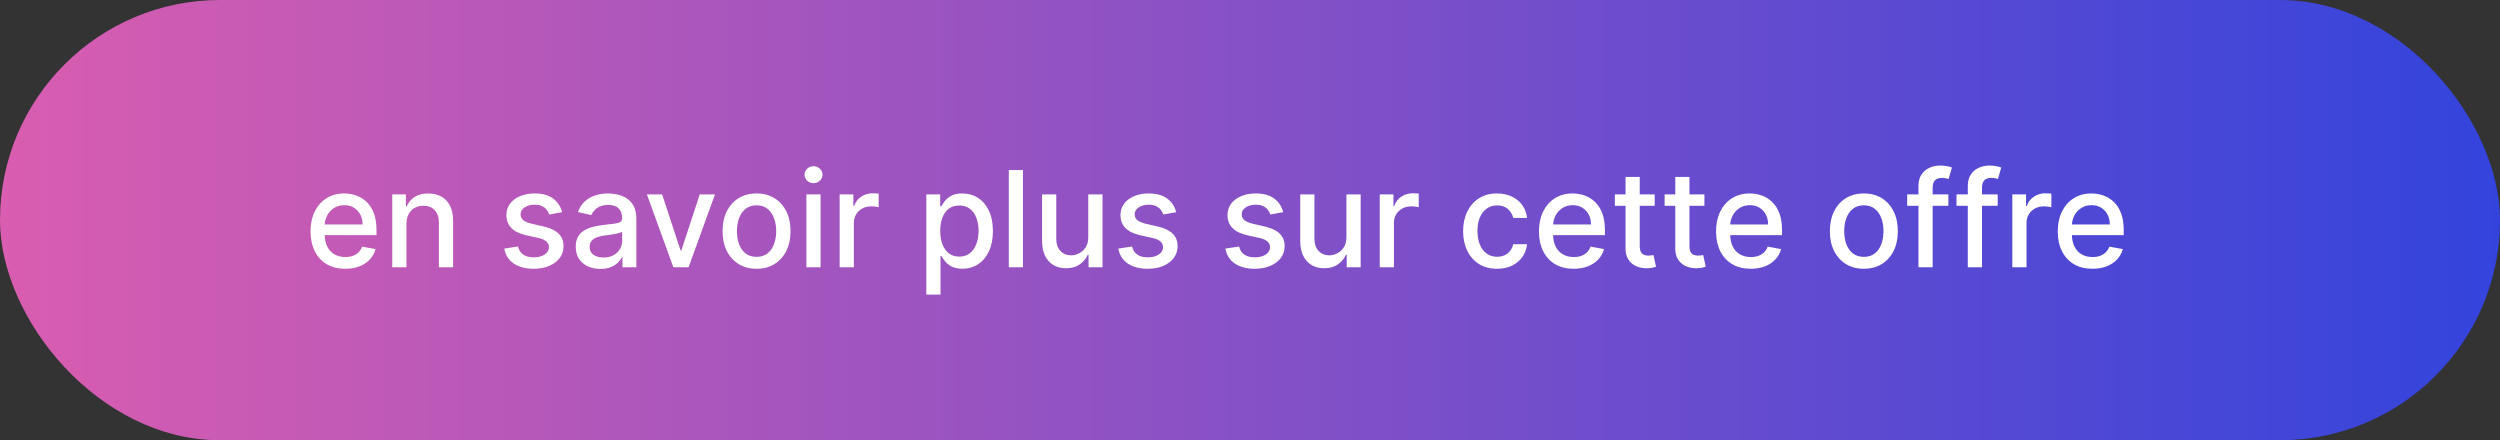 <svg width="318" height="56" viewBox="0 0 318 56" fill="none" xmlns="http://www.w3.org/2000/svg">
<rect x="0" y="0" width="318" height="56" fill="#333333" stroke="none"/>
<rect width="318" height="56" rx="28" fill="url(#paint0_linear_4_3875)"/>
<path d="M43.913 34.187C42.999 34.187 42.213 33.992 41.553 33.602C40.897 33.207 40.389 32.654 40.031 31.941C39.677 31.225 39.5 30.386 39.5 29.424C39.5 28.474 39.677 27.637 40.031 26.913C40.389 26.188 40.889 25.623 41.528 25.216C42.172 24.81 42.925 24.607 43.786 24.607C44.309 24.607 44.816 24.693 45.307 24.866C45.798 25.039 46.239 25.311 46.63 25.681C47.02 26.051 47.328 26.532 47.553 27.124C47.779 27.712 47.891 28.426 47.891 29.267V29.907H40.52V28.555H46.123C46.123 28.08 46.026 27.659 45.833 27.293C45.64 26.923 45.368 26.631 45.018 26.418C44.672 26.204 44.265 26.098 43.798 26.098C43.291 26.098 42.849 26.222 42.47 26.472C42.096 26.717 41.806 27.039 41.601 27.438C41.4 27.832 41.299 28.261 41.299 28.724V29.78C41.299 30.4 41.408 30.927 41.625 31.362C41.846 31.797 42.154 32.129 42.549 32.358C42.943 32.583 43.404 32.696 43.931 32.696C44.273 32.696 44.585 32.648 44.867 32.551C45.149 32.45 45.392 32.302 45.597 32.104C45.803 31.907 45.959 31.664 46.068 31.374L47.777 31.682C47.64 32.185 47.394 32.626 47.04 33.004C46.69 33.378 46.249 33.67 45.718 33.879C45.191 34.084 44.589 34.187 43.913 34.187ZM51.699 28.494V34H49.894V24.727H51.627V26.236H51.741C51.955 25.745 52.289 25.351 52.743 25.053C53.202 24.755 53.78 24.607 54.476 24.607C55.108 24.607 55.661 24.739 56.136 25.005C56.611 25.267 56.979 25.657 57.241 26.176C57.503 26.695 57.633 27.337 57.633 28.102V34H55.828V28.319C55.828 27.647 55.653 27.122 55.303 26.744C54.953 26.361 54.472 26.17 53.86 26.17C53.442 26.17 53.069 26.261 52.743 26.442C52.422 26.623 52.166 26.889 51.977 27.239C51.792 27.585 51.699 28.003 51.699 28.494ZM71.502 26.991L69.866 27.281C69.797 27.072 69.689 26.872 69.54 26.683C69.395 26.494 69.198 26.339 68.948 26.218C68.699 26.098 68.387 26.037 68.012 26.037C67.501 26.037 67.075 26.152 66.733 26.381C66.391 26.607 66.219 26.899 66.219 27.257C66.219 27.567 66.334 27.816 66.564 28.005C66.793 28.195 67.163 28.349 67.674 28.47L69.147 28.808C70.001 29.005 70.636 29.309 71.055 29.72C71.474 30.13 71.683 30.664 71.683 31.32C71.683 31.875 71.522 32.37 71.2 32.805C70.882 33.235 70.437 33.573 69.866 33.819C69.298 34.064 68.64 34.187 67.892 34.187C66.853 34.187 66.006 33.966 65.35 33.523C64.694 33.076 64.292 32.443 64.143 31.621L65.887 31.356C65.996 31.811 66.219 32.155 66.558 32.388C66.896 32.617 67.336 32.732 67.88 32.732C68.471 32.732 68.944 32.609 69.298 32.364C69.653 32.114 69.829 31.811 69.829 31.452C69.829 31.163 69.721 30.919 69.504 30.722C69.29 30.525 68.962 30.376 68.519 30.275L66.95 29.931C66.085 29.734 65.445 29.42 65.03 28.989C64.62 28.559 64.414 28.013 64.414 27.353C64.414 26.806 64.567 26.327 64.873 25.916C65.179 25.506 65.602 25.186 66.141 24.957C66.68 24.723 67.298 24.607 67.994 24.607C68.996 24.607 69.785 24.824 70.361 25.259C70.936 25.689 71.317 26.267 71.502 26.991ZM76.366 34.205C75.778 34.205 75.247 34.097 74.772 33.879C74.297 33.658 73.921 33.338 73.643 32.919C73.37 32.501 73.233 31.988 73.233 31.38C73.233 30.857 73.334 30.426 73.535 30.088C73.736 29.75 74.008 29.482 74.35 29.285C74.692 29.088 75.074 28.939 75.497 28.838C75.919 28.738 76.35 28.661 76.789 28.609C77.344 28.545 77.795 28.492 78.141 28.452C78.487 28.408 78.739 28.337 78.895 28.241C79.052 28.144 79.131 27.987 79.131 27.77V27.728C79.131 27.2 78.982 26.792 78.684 26.502C78.39 26.212 77.952 26.067 77.368 26.067C76.76 26.067 76.281 26.202 75.931 26.472C75.585 26.738 75.346 27.033 75.213 27.359L73.517 26.973C73.718 26.41 74.012 25.955 74.398 25.609C74.788 25.259 75.237 25.005 75.744 24.848C76.251 24.687 76.785 24.607 77.344 24.607C77.714 24.607 78.107 24.651 78.521 24.739C78.94 24.824 79.33 24.981 79.692 25.21C80.059 25.44 80.359 25.768 80.592 26.194C80.825 26.617 80.942 27.166 80.942 27.842V34H79.179V32.732H79.107C78.99 32.966 78.815 33.195 78.582 33.42C78.348 33.646 78.048 33.833 77.682 33.982C77.316 34.131 76.877 34.205 76.366 34.205ZM76.758 32.756C77.257 32.756 77.684 32.658 78.038 32.461C78.397 32.263 78.668 32.006 78.853 31.688C79.042 31.366 79.137 31.022 79.137 30.655V29.46C79.073 29.525 78.948 29.585 78.763 29.641C78.582 29.694 78.374 29.74 78.141 29.78C77.907 29.816 77.68 29.851 77.459 29.883C77.237 29.911 77.052 29.935 76.903 29.955C76.553 30 76.233 30.074 75.943 30.179C75.658 30.283 75.428 30.434 75.255 30.631C75.086 30.825 75.002 31.082 75.002 31.404C75.002 31.851 75.167 32.189 75.497 32.418C75.827 32.644 76.247 32.756 76.758 32.756ZM90.947 24.727L87.584 34H85.652L82.284 24.727H84.222L86.57 31.863H86.666L89.009 24.727H90.947ZM96.234 34.187C95.364 34.187 94.606 33.988 93.958 33.59C93.31 33.191 92.807 32.634 92.448 31.917C92.09 31.201 91.911 30.364 91.911 29.406C91.911 28.444 92.09 27.603 92.448 26.883C92.807 26.162 93.31 25.603 93.958 25.204C94.606 24.806 95.364 24.607 96.234 24.607C97.103 24.607 97.862 24.806 98.51 25.204C99.157 25.603 99.66 26.162 100.019 26.883C100.377 27.603 100.556 28.444 100.556 29.406C100.556 30.364 100.377 31.201 100.019 31.917C99.66 32.634 99.157 33.191 98.51 33.59C97.862 33.988 97.103 34.187 96.234 34.187ZM96.24 32.672C96.803 32.672 97.27 32.523 97.64 32.225C98.01 31.927 98.284 31.531 98.461 31.036C98.642 30.541 98.733 29.995 98.733 29.4C98.733 28.808 98.642 28.265 98.461 27.77C98.284 27.271 98.01 26.87 97.64 26.569C97.27 26.267 96.803 26.116 96.24 26.116C95.672 26.116 95.201 26.267 94.827 26.569C94.457 26.87 94.181 27.271 94 27.77C93.823 28.265 93.734 28.808 93.734 29.4C93.734 29.995 93.823 30.541 94 31.036C94.181 31.531 94.457 31.927 94.827 32.225C95.201 32.523 95.672 32.672 96.24 32.672ZM102.571 34V24.727H104.376V34H102.571ZM103.482 23.297C103.169 23.297 102.899 23.192 102.673 22.983C102.452 22.769 102.341 22.516 102.341 22.222C102.341 21.924 102.452 21.671 102.673 21.461C102.899 21.248 103.169 21.141 103.482 21.141C103.796 21.141 104.064 21.248 104.285 21.461C104.511 21.671 104.623 21.924 104.623 22.222C104.623 22.516 104.511 22.769 104.285 22.983C104.064 23.192 103.796 23.297 103.482 23.297ZM106.804 34V24.727H108.549V26.2H108.646C108.815 25.701 109.112 25.309 109.539 25.023C109.97 24.733 110.457 24.588 111 24.588C111.113 24.588 111.245 24.592 111.398 24.601C111.555 24.608 111.678 24.619 111.767 24.631V26.357C111.694 26.337 111.565 26.315 111.38 26.291C111.195 26.263 111.01 26.249 110.825 26.249C110.398 26.249 110.018 26.339 109.684 26.52C109.354 26.697 109.092 26.945 108.899 27.263C108.706 27.577 108.609 27.935 108.609 28.337V34H106.804ZM117.828 37.477V24.727H119.59V26.23H119.741C119.846 26.037 119.997 25.814 120.194 25.56C120.391 25.307 120.665 25.085 121.015 24.896C121.365 24.703 121.828 24.607 122.404 24.607C123.152 24.607 123.82 24.796 124.408 25.174C124.996 25.552 125.456 26.098 125.79 26.81C126.128 27.522 126.297 28.38 126.297 29.382C126.297 30.384 126.13 31.243 125.796 31.959C125.462 32.672 125.004 33.221 124.42 33.608C123.836 33.99 123.17 34.181 122.422 34.181C121.858 34.181 121.398 34.087 121.039 33.897C120.685 33.708 120.407 33.487 120.206 33.233C120.005 32.98 119.85 32.754 119.741 32.557H119.633V37.477H117.828ZM119.597 29.364C119.597 30.016 119.691 30.587 119.88 31.078C120.069 31.569 120.343 31.953 120.701 32.231C121.059 32.505 121.498 32.642 122.017 32.642C122.557 32.642 123.007 32.499 123.37 32.213C123.732 31.923 124.005 31.531 124.191 31.036C124.38 30.541 124.474 29.983 124.474 29.364C124.474 28.752 124.382 28.203 124.197 27.716C124.016 27.229 123.742 26.844 123.376 26.562C123.013 26.281 122.561 26.14 122.017 26.14C121.494 26.14 121.051 26.275 120.689 26.544C120.331 26.814 120.059 27.19 119.874 27.673C119.689 28.156 119.597 28.72 119.597 29.364ZM130.125 21.636V34H128.32V21.636H130.125ZM138.427 30.154V24.727H140.238V34H138.463V32.394H138.367C138.154 32.889 137.811 33.302 137.341 33.632C136.874 33.958 136.292 34.121 135.596 34.121C135 34.121 134.473 33.99 134.014 33.728C133.559 33.463 133.201 33.07 132.94 32.551C132.682 32.032 132.553 31.39 132.553 30.625V24.727H134.358V30.408C134.358 31.04 134.533 31.543 134.884 31.917C135.234 32.291 135.688 32.479 136.248 32.479C136.586 32.479 136.922 32.394 137.256 32.225C137.594 32.056 137.874 31.8 138.095 31.459C138.321 31.116 138.431 30.682 138.427 30.154ZM149.612 26.991L147.976 27.281C147.908 27.072 147.799 26.872 147.65 26.683C147.505 26.494 147.308 26.339 147.059 26.218C146.809 26.098 146.497 26.037 146.123 26.037C145.612 26.037 145.185 26.152 144.843 26.381C144.501 26.607 144.33 26.899 144.33 27.257C144.33 27.567 144.445 27.816 144.674 28.005C144.903 28.195 145.274 28.349 145.785 28.47L147.258 28.808C148.111 29.005 148.747 29.309 149.165 29.72C149.584 30.13 149.793 30.664 149.793 31.32C149.793 31.875 149.632 32.37 149.31 32.805C148.992 33.235 148.548 33.573 147.976 33.819C147.409 34.064 146.751 34.187 146.002 34.187C144.964 34.187 144.117 33.966 143.46 33.523C142.804 33.076 142.402 32.443 142.253 31.621L143.998 31.356C144.106 31.811 144.33 32.155 144.668 32.388C145.006 32.617 145.447 32.732 145.99 32.732C146.582 32.732 147.054 32.609 147.409 32.364C147.763 32.114 147.94 31.811 147.94 31.452C147.94 31.163 147.831 30.919 147.614 30.722C147.401 30.525 147.073 30.376 146.63 30.275L145.06 29.931C144.195 29.734 143.555 29.42 143.141 28.989C142.73 28.559 142.525 28.013 142.525 27.353C142.525 26.806 142.678 26.327 142.984 25.916C143.289 25.506 143.712 25.186 144.251 24.957C144.791 24.723 145.408 24.607 146.105 24.607C147.107 24.607 147.896 24.824 148.471 25.259C149.047 25.689 149.427 26.267 149.612 26.991ZM163.225 26.991L161.589 27.281C161.521 27.072 161.412 26.872 161.263 26.683C161.119 26.494 160.921 26.339 160.672 26.218C160.422 26.098 160.11 26.037 159.736 26.037C159.225 26.037 158.798 26.152 158.456 26.381C158.114 26.607 157.943 26.899 157.943 27.257C157.943 27.567 158.058 27.816 158.287 28.005C158.517 28.195 158.887 28.349 159.398 28.47L160.871 28.808C161.724 29.005 162.36 29.309 162.779 29.72C163.197 30.13 163.407 30.664 163.407 31.32C163.407 31.875 163.246 32.37 162.924 32.805C162.606 33.235 162.161 33.573 161.589 33.819C161.022 34.064 160.364 34.187 159.615 34.187C158.577 34.187 157.73 33.966 157.074 33.523C156.418 33.076 156.015 32.443 155.866 31.621L157.611 31.356C157.72 31.811 157.943 32.155 158.281 32.388C158.619 32.617 159.06 32.732 159.603 32.732C160.195 32.732 160.668 32.609 161.022 32.364C161.376 32.114 161.553 31.811 161.553 31.452C161.553 31.163 161.445 30.919 161.227 30.722C161.014 30.525 160.686 30.376 160.243 30.275L158.674 29.931C157.808 29.734 157.168 29.42 156.754 28.989C156.343 28.559 156.138 28.013 156.138 27.353C156.138 26.806 156.291 26.327 156.597 25.916C156.903 25.506 157.325 25.186 157.865 24.957C158.404 24.723 159.022 24.607 159.718 24.607C160.72 24.607 161.509 24.824 162.084 25.259C162.66 25.689 163.04 26.267 163.225 26.991ZM171.265 30.154V24.727H173.076V34H171.301V32.394H171.205C170.991 32.889 170.649 33.302 170.178 33.632C169.712 33.958 169.13 34.121 168.434 34.121C167.838 34.121 167.311 33.99 166.852 33.728C166.397 33.463 166.039 33.07 165.778 32.551C165.52 32.032 165.391 31.39 165.391 30.625V24.727H167.196V30.408C167.196 31.04 167.371 31.543 167.721 31.917C168.072 32.291 168.526 32.479 169.086 32.479C169.424 32.479 169.76 32.394 170.094 32.225C170.432 32.056 170.712 31.8 170.933 31.459C171.158 31.116 171.269 30.682 171.265 30.154ZM175.502 34V24.727H177.246V26.2H177.343C177.512 25.701 177.81 25.309 178.236 25.023C178.667 24.733 179.154 24.588 179.697 24.588C179.81 24.588 179.943 24.592 180.096 24.601C180.253 24.608 180.375 24.619 180.464 24.631V26.357C180.391 26.337 180.263 26.315 180.078 26.291C179.892 26.263 179.707 26.249 179.522 26.249C179.095 26.249 178.715 26.339 178.381 26.52C178.051 26.697 177.79 26.945 177.596 27.263C177.403 27.577 177.307 27.935 177.307 28.337V34H175.502ZM190.431 34.187C189.533 34.187 188.761 33.984 188.113 33.577C187.469 33.167 186.974 32.601 186.628 31.881C186.281 31.161 186.108 30.336 186.108 29.406C186.108 28.464 186.285 27.633 186.64 26.913C186.994 26.188 187.493 25.623 188.137 25.216C188.781 24.81 189.539 24.607 190.413 24.607C191.117 24.607 191.745 24.737 192.296 24.999C192.848 25.256 193.292 25.619 193.63 26.086C193.973 26.552 194.176 27.098 194.24 27.722H192.483C192.387 27.287 192.165 26.913 191.819 26.599C191.477 26.285 191.018 26.128 190.443 26.128C189.94 26.128 189.499 26.261 189.121 26.526C188.747 26.788 188.455 27.162 188.245 27.649C188.036 28.132 187.932 28.704 187.932 29.364C187.932 30.04 188.034 30.623 188.239 31.114C188.445 31.605 188.734 31.986 189.109 32.255C189.487 32.525 189.932 32.66 190.443 32.66C190.785 32.66 191.095 32.597 191.373 32.473C191.654 32.344 191.89 32.161 192.079 31.923C192.272 31.686 192.407 31.4 192.483 31.066H194.24C194.176 31.666 193.981 32.201 193.655 32.672C193.329 33.143 192.892 33.513 192.345 33.783C191.801 34.052 191.163 34.187 190.431 34.187ZM200.167 34.187C199.253 34.187 198.467 33.992 197.806 33.602C197.15 33.207 196.643 32.654 196.285 31.941C195.931 31.225 195.754 30.386 195.754 29.424C195.754 28.474 195.931 27.637 196.285 26.913C196.643 26.188 197.142 25.623 197.782 25.216C198.426 24.81 199.179 24.607 200.04 24.607C200.563 24.607 201.07 24.693 201.561 24.866C202.052 25.039 202.493 25.311 202.884 25.681C203.274 26.051 203.582 26.532 203.807 27.124C204.033 27.712 204.145 28.426 204.145 29.267V29.907H196.774V28.555H202.376C202.376 28.08 202.28 27.659 202.087 27.293C201.893 26.923 201.622 26.631 201.272 26.418C200.926 26.204 200.519 26.098 200.052 26.098C199.545 26.098 199.102 26.222 198.724 26.472C198.35 26.717 198.06 27.039 197.855 27.438C197.654 27.832 197.553 28.261 197.553 28.724V29.78C197.553 30.4 197.662 30.927 197.879 31.362C198.1 31.797 198.408 32.129 198.803 32.358C199.197 32.583 199.658 32.696 200.185 32.696C200.527 32.696 200.839 32.648 201.121 32.551C201.402 32.45 201.646 32.302 201.851 32.104C202.056 31.907 202.213 31.664 202.322 31.374L204.031 31.682C203.894 32.185 203.648 32.626 203.294 33.004C202.944 33.378 202.503 33.67 201.972 33.879C201.445 34.084 200.843 34.187 200.167 34.187ZM210.476 24.727V26.176H205.411V24.727H210.476ZM206.77 22.506H208.575V31.277C208.575 31.628 208.627 31.891 208.732 32.068C208.836 32.241 208.971 32.36 209.136 32.424C209.305 32.485 209.488 32.515 209.686 32.515C209.831 32.515 209.957 32.505 210.066 32.485C210.175 32.465 210.259 32.449 210.32 32.436L210.646 33.928C210.541 33.968 210.392 34.008 210.199 34.048C210.006 34.093 209.764 34.117 209.474 34.121C208.999 34.129 208.557 34.044 208.146 33.867C207.736 33.69 207.404 33.416 207.15 33.046C206.897 32.676 206.77 32.211 206.77 31.652V22.506ZM216.802 24.727V26.176H211.737V24.727H216.802ZM213.095 22.506H214.9V31.277C214.9 31.628 214.952 31.891 215.057 32.068C215.162 32.241 215.296 32.36 215.461 32.424C215.631 32.485 215.814 32.515 216.011 32.515C216.156 32.515 216.282 32.505 216.391 32.485C216.5 32.465 216.584 32.449 216.645 32.436L216.971 33.928C216.866 33.968 216.717 34.008 216.524 34.048C216.331 34.093 216.089 34.117 215.8 34.121C215.325 34.129 214.882 34.044 214.471 33.867C214.061 33.69 213.729 33.416 213.475 33.046C213.222 32.676 213.095 32.211 213.095 31.652V22.506ZM222.695 34.187C221.782 34.187 220.995 33.992 220.335 33.602C219.679 33.207 219.172 32.654 218.813 31.941C218.459 31.225 218.282 30.386 218.282 29.424C218.282 28.474 218.459 27.637 218.813 26.913C219.172 26.188 219.671 25.623 220.311 25.216C220.955 24.81 221.707 24.607 222.568 24.607C223.092 24.607 223.599 24.693 224.09 24.866C224.581 25.039 225.021 25.311 225.412 25.681C225.802 26.051 226.11 26.532 226.335 27.124C226.561 27.712 226.674 28.426 226.674 29.267V29.907H219.302V28.555H224.905C224.905 28.08 224.808 27.659 224.615 27.293C224.422 26.923 224.15 26.631 223.8 26.418C223.454 26.204 223.047 26.098 222.581 26.098C222.073 26.098 221.631 26.222 221.252 26.472C220.878 26.717 220.588 27.039 220.383 27.438C220.182 27.832 220.081 28.261 220.081 28.724V29.78C220.081 30.4 220.19 30.927 220.407 31.362C220.629 31.797 220.936 32.129 221.331 32.358C221.725 32.583 222.186 32.696 222.713 32.696C223.055 32.696 223.367 32.648 223.649 32.551C223.931 32.45 224.174 32.302 224.38 32.104C224.585 31.907 224.742 31.664 224.85 31.374L226.559 31.682C226.422 32.185 226.177 32.626 225.822 33.004C225.472 33.378 225.032 33.67 224.5 33.879C223.973 34.084 223.371 34.187 222.695 34.187ZM237.081 34.187C236.212 34.187 235.453 33.988 234.805 33.59C234.157 33.191 233.654 32.634 233.296 31.917C232.938 31.201 232.759 30.364 232.759 29.406C232.759 28.444 232.938 27.603 233.296 26.883C233.654 26.162 234.157 25.603 234.805 25.204C235.453 24.806 236.212 24.607 237.081 24.607C237.951 24.607 238.709 24.806 239.357 25.204C240.005 25.603 240.508 26.162 240.866 26.883C241.225 27.603 241.404 28.444 241.404 29.406C241.404 30.364 241.225 31.201 240.866 31.917C240.508 32.634 240.005 33.191 239.357 33.59C238.709 33.988 237.951 34.187 237.081 34.187ZM237.087 32.672C237.651 32.672 238.118 32.523 238.488 32.225C238.858 31.927 239.132 31.531 239.309 31.036C239.49 30.541 239.581 29.995 239.581 29.4C239.581 28.808 239.49 28.265 239.309 27.77C239.132 27.271 238.858 26.87 238.488 26.569C238.118 26.267 237.651 26.116 237.087 26.116C236.52 26.116 236.049 26.267 235.675 26.569C235.304 26.87 235.029 27.271 234.848 27.77C234.67 28.265 234.582 28.808 234.582 29.4C234.582 29.995 234.67 30.541 234.848 31.036C235.029 31.531 235.304 31.927 235.675 32.225C236.049 32.523 236.52 32.672 237.087 32.672ZM247.831 24.727V26.176H242.591V24.727H247.831ZM244.028 34V23.653C244.028 23.073 244.155 22.592 244.409 22.21C244.662 21.823 244.998 21.536 245.417 21.347C245.835 21.153 246.29 21.057 246.781 21.057C247.143 21.057 247.453 21.087 247.711 21.147C247.968 21.204 248.16 21.256 248.284 21.304L247.862 22.765C247.777 22.741 247.669 22.713 247.536 22.681C247.403 22.645 247.242 22.626 247.053 22.626C246.614 22.626 246.3 22.735 246.111 22.952C245.926 23.17 245.833 23.484 245.833 23.894V34H244.028ZM254.107 24.727V26.176H248.867V24.727H254.107ZM250.304 34V23.653C250.304 23.073 250.43 22.592 250.684 22.21C250.938 21.823 251.274 21.536 251.692 21.347C252.111 21.153 252.565 21.057 253.056 21.057C253.419 21.057 253.729 21.087 253.986 21.147C254.244 21.204 254.435 21.256 254.56 21.304L254.137 22.765C254.053 22.741 253.944 22.713 253.811 22.681C253.678 22.645 253.517 22.626 253.328 22.626C252.889 22.626 252.576 22.735 252.386 22.952C252.201 23.17 252.109 23.484 252.109 23.894V34H250.304ZM255.969 34V24.727H257.714V26.2H257.811C257.98 25.701 258.277 25.309 258.704 25.023C259.135 24.733 259.622 24.588 260.165 24.588C260.278 24.588 260.41 24.592 260.563 24.601C260.72 24.608 260.843 24.619 260.932 24.631V26.357C260.859 26.337 260.73 26.315 260.545 26.291C260.36 26.263 260.175 26.249 259.99 26.249C259.563 26.249 259.183 26.339 258.849 26.52C258.519 26.697 258.257 26.945 258.064 27.263C257.871 27.577 257.774 27.935 257.774 28.337V34H255.969ZM266.158 34.187C265.245 34.187 264.458 33.992 263.798 33.602C263.142 33.207 262.635 32.654 262.276 31.941C261.922 31.225 261.745 30.386 261.745 29.424C261.745 28.474 261.922 27.637 262.276 26.913C262.635 26.188 263.134 25.623 263.774 25.216C264.417 24.81 265.17 24.607 266.031 24.607C266.555 24.607 267.062 24.693 267.553 24.866C268.044 25.039 268.484 25.311 268.875 25.681C269.265 26.051 269.573 26.532 269.798 27.124C270.024 27.712 270.136 28.426 270.136 29.267V29.907H262.765V28.555H268.368C268.368 28.08 268.271 27.659 268.078 27.293C267.885 26.923 267.613 26.631 267.263 26.418C266.917 26.204 266.51 26.098 266.043 26.098C265.536 26.098 265.094 26.222 264.715 26.472C264.341 26.717 264.051 27.039 263.846 27.438C263.645 27.832 263.544 28.261 263.544 28.724V29.78C263.544 30.4 263.653 30.927 263.87 31.362C264.091 31.797 264.399 32.129 264.794 32.358C265.188 32.583 265.649 32.696 266.176 32.696C266.518 32.696 266.83 32.648 267.112 32.551C267.394 32.45 267.637 32.302 267.842 32.104C268.048 31.907 268.205 31.664 268.313 31.374L270.022 31.682C269.885 32.185 269.639 32.626 269.285 33.004C268.935 33.378 268.494 33.67 267.963 33.879C267.436 34.084 266.834 34.187 266.158 34.187Z" fill="white"/>
<defs>
<linearGradient id="paint0_linear_4_3875" x1="0" y1="28" x2="318" y2="28" gradientUnits="userSpaceOnUse">
<stop stop-color="#D95DB0"/>
<stop offset="1" stop-color="#3344DC"/>
</linearGradient>
</defs>
</svg>
